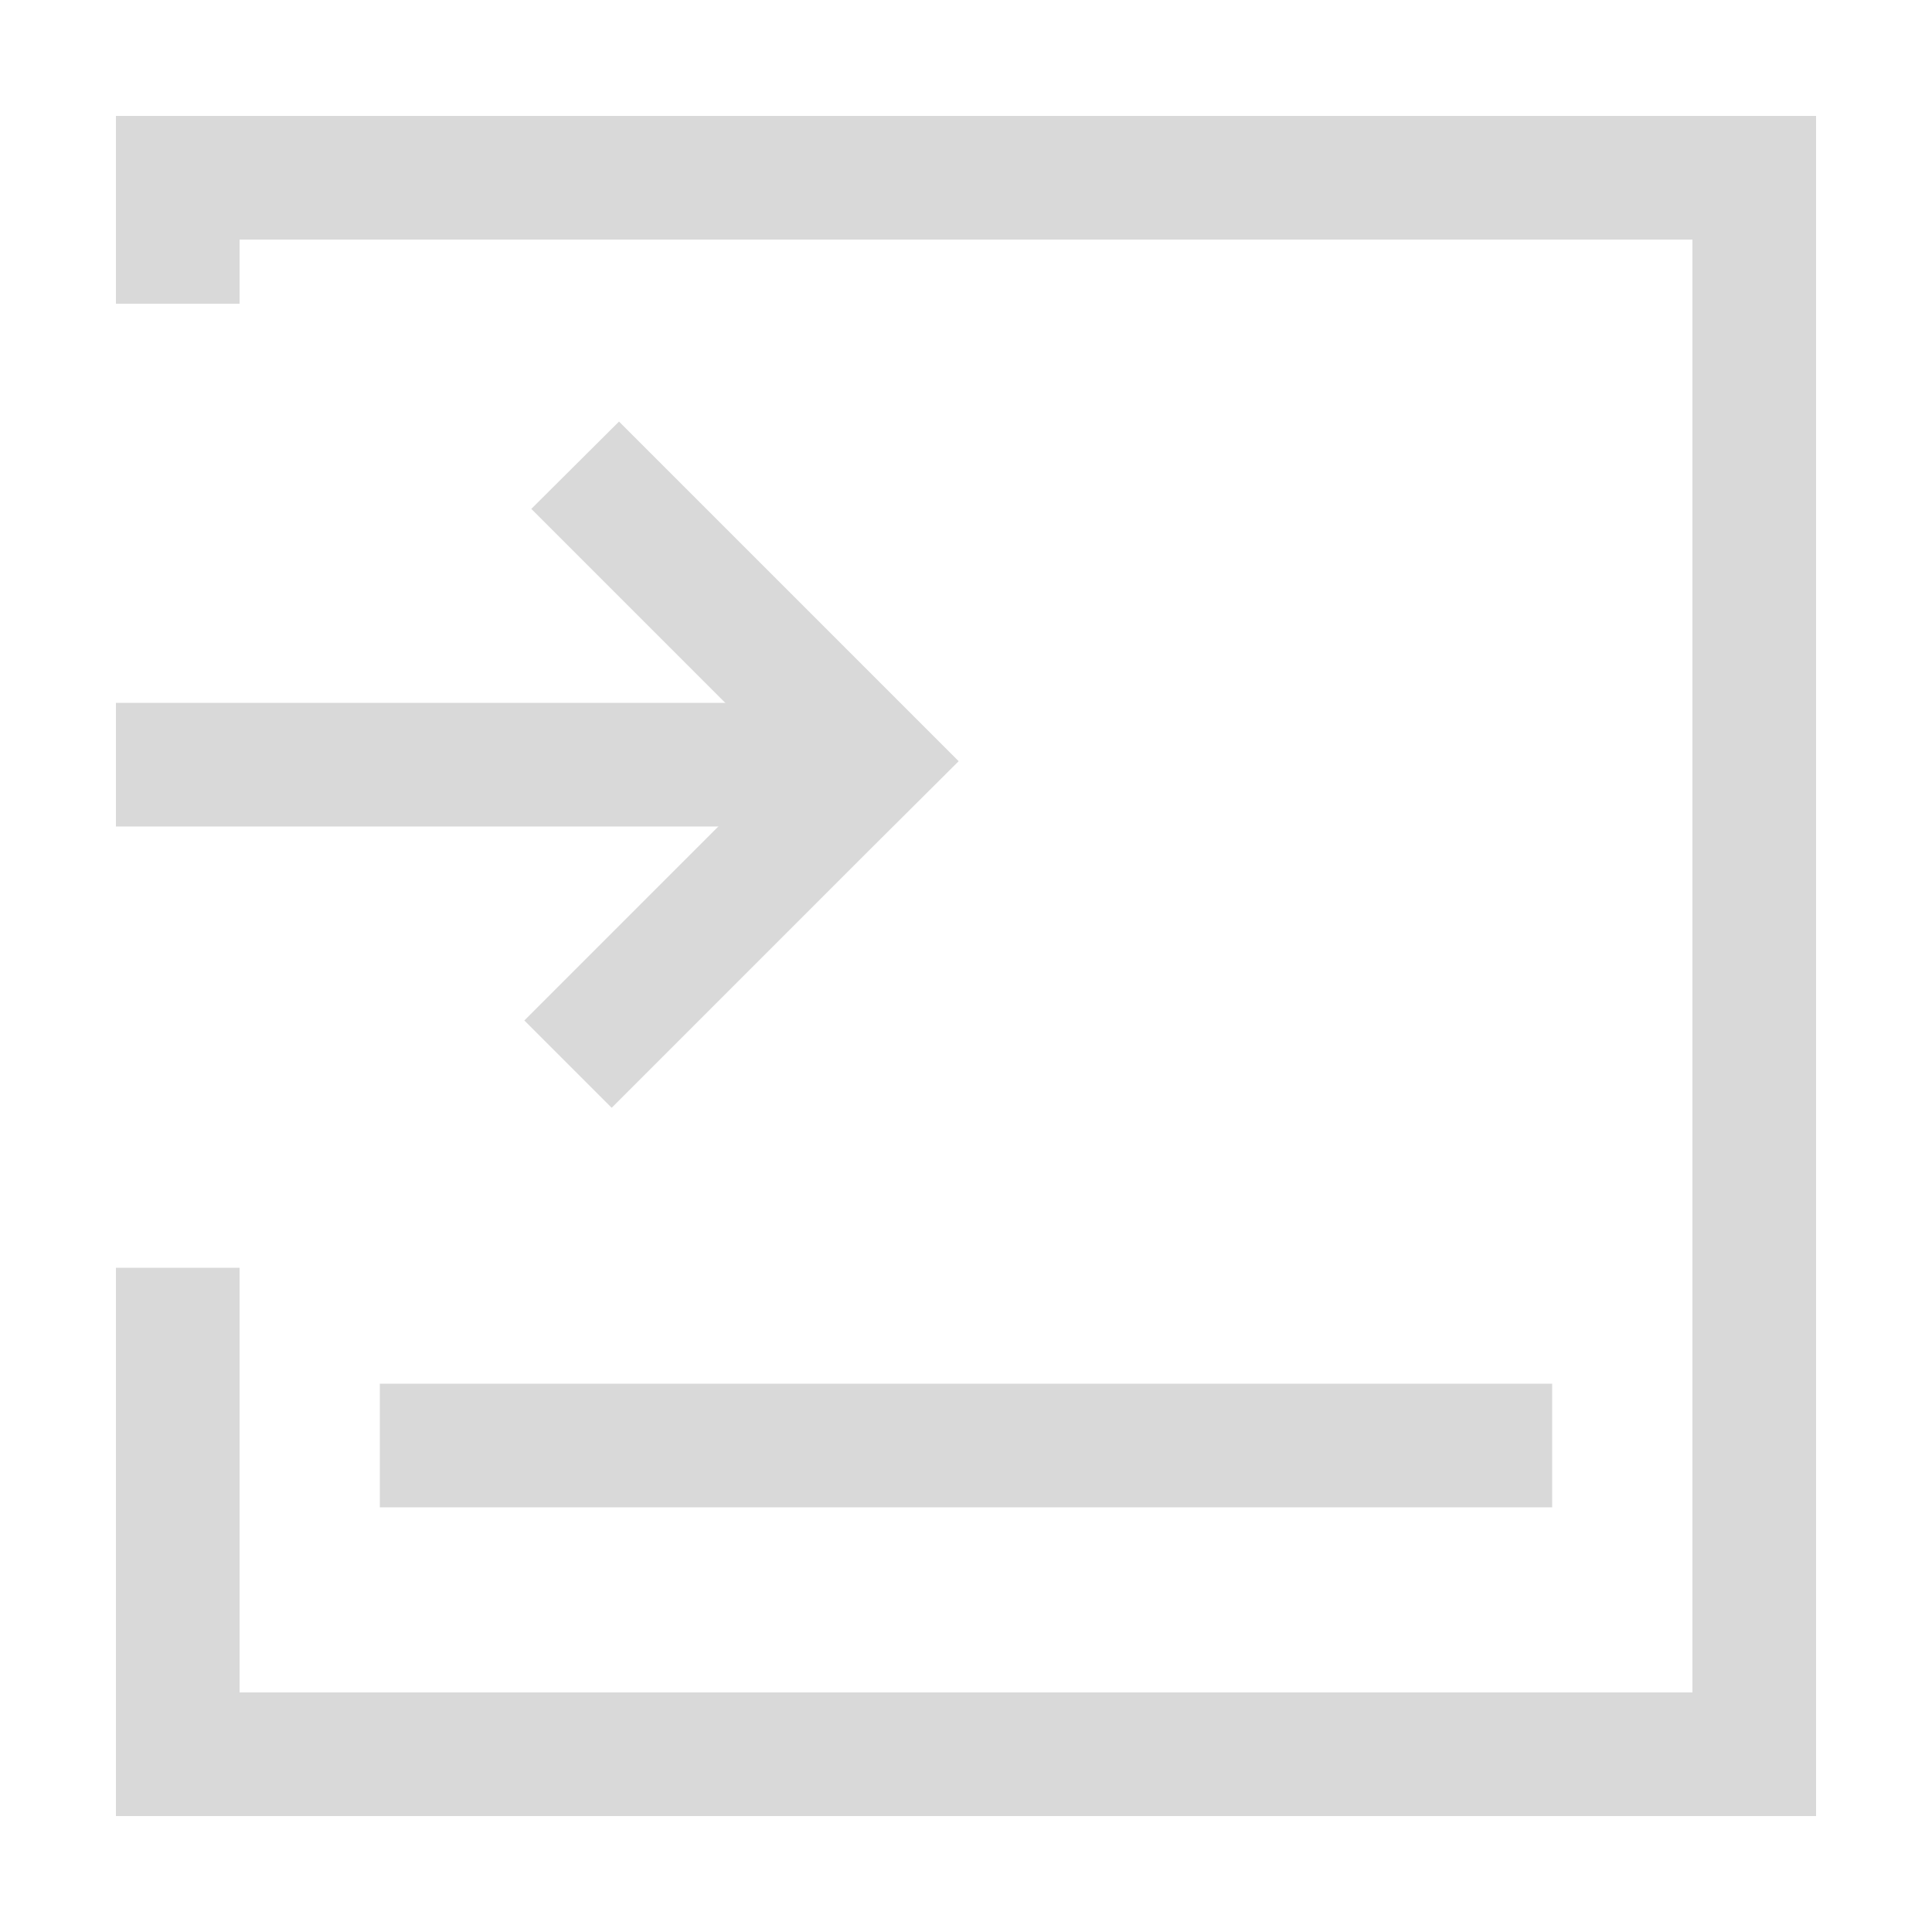 <svg class="icon" style="width: 1em;height: 1em;vertical-align: middle;fill: #d9d9d9;overflow: hidden;" viewBox="0 0 1024 1024" version="1.1" xmlns="http://www.w3.org/2000/svg" p-id="16501">
  <path d="M61.44 61.44v99.533h65.536V126.976h770.048v770.048H126.976V671.949H61.44V962.56h901.12V61.44z" p-id="16502"></path><path d="M439.501 372.531H61.44v65.536h378.061v-65.536zM822.682 733.389H201.318v65.536h621.363v-65.536z" p-id="16503"></path><path d="M328.09 223.437l-46.49 46.285 133.734 133.734-137.421 137.421 46.285 46.285 137.421-137.421 46.49-46.285-46.49-46.49-133.53-133.53z" p-id="16504"></path>
</svg>